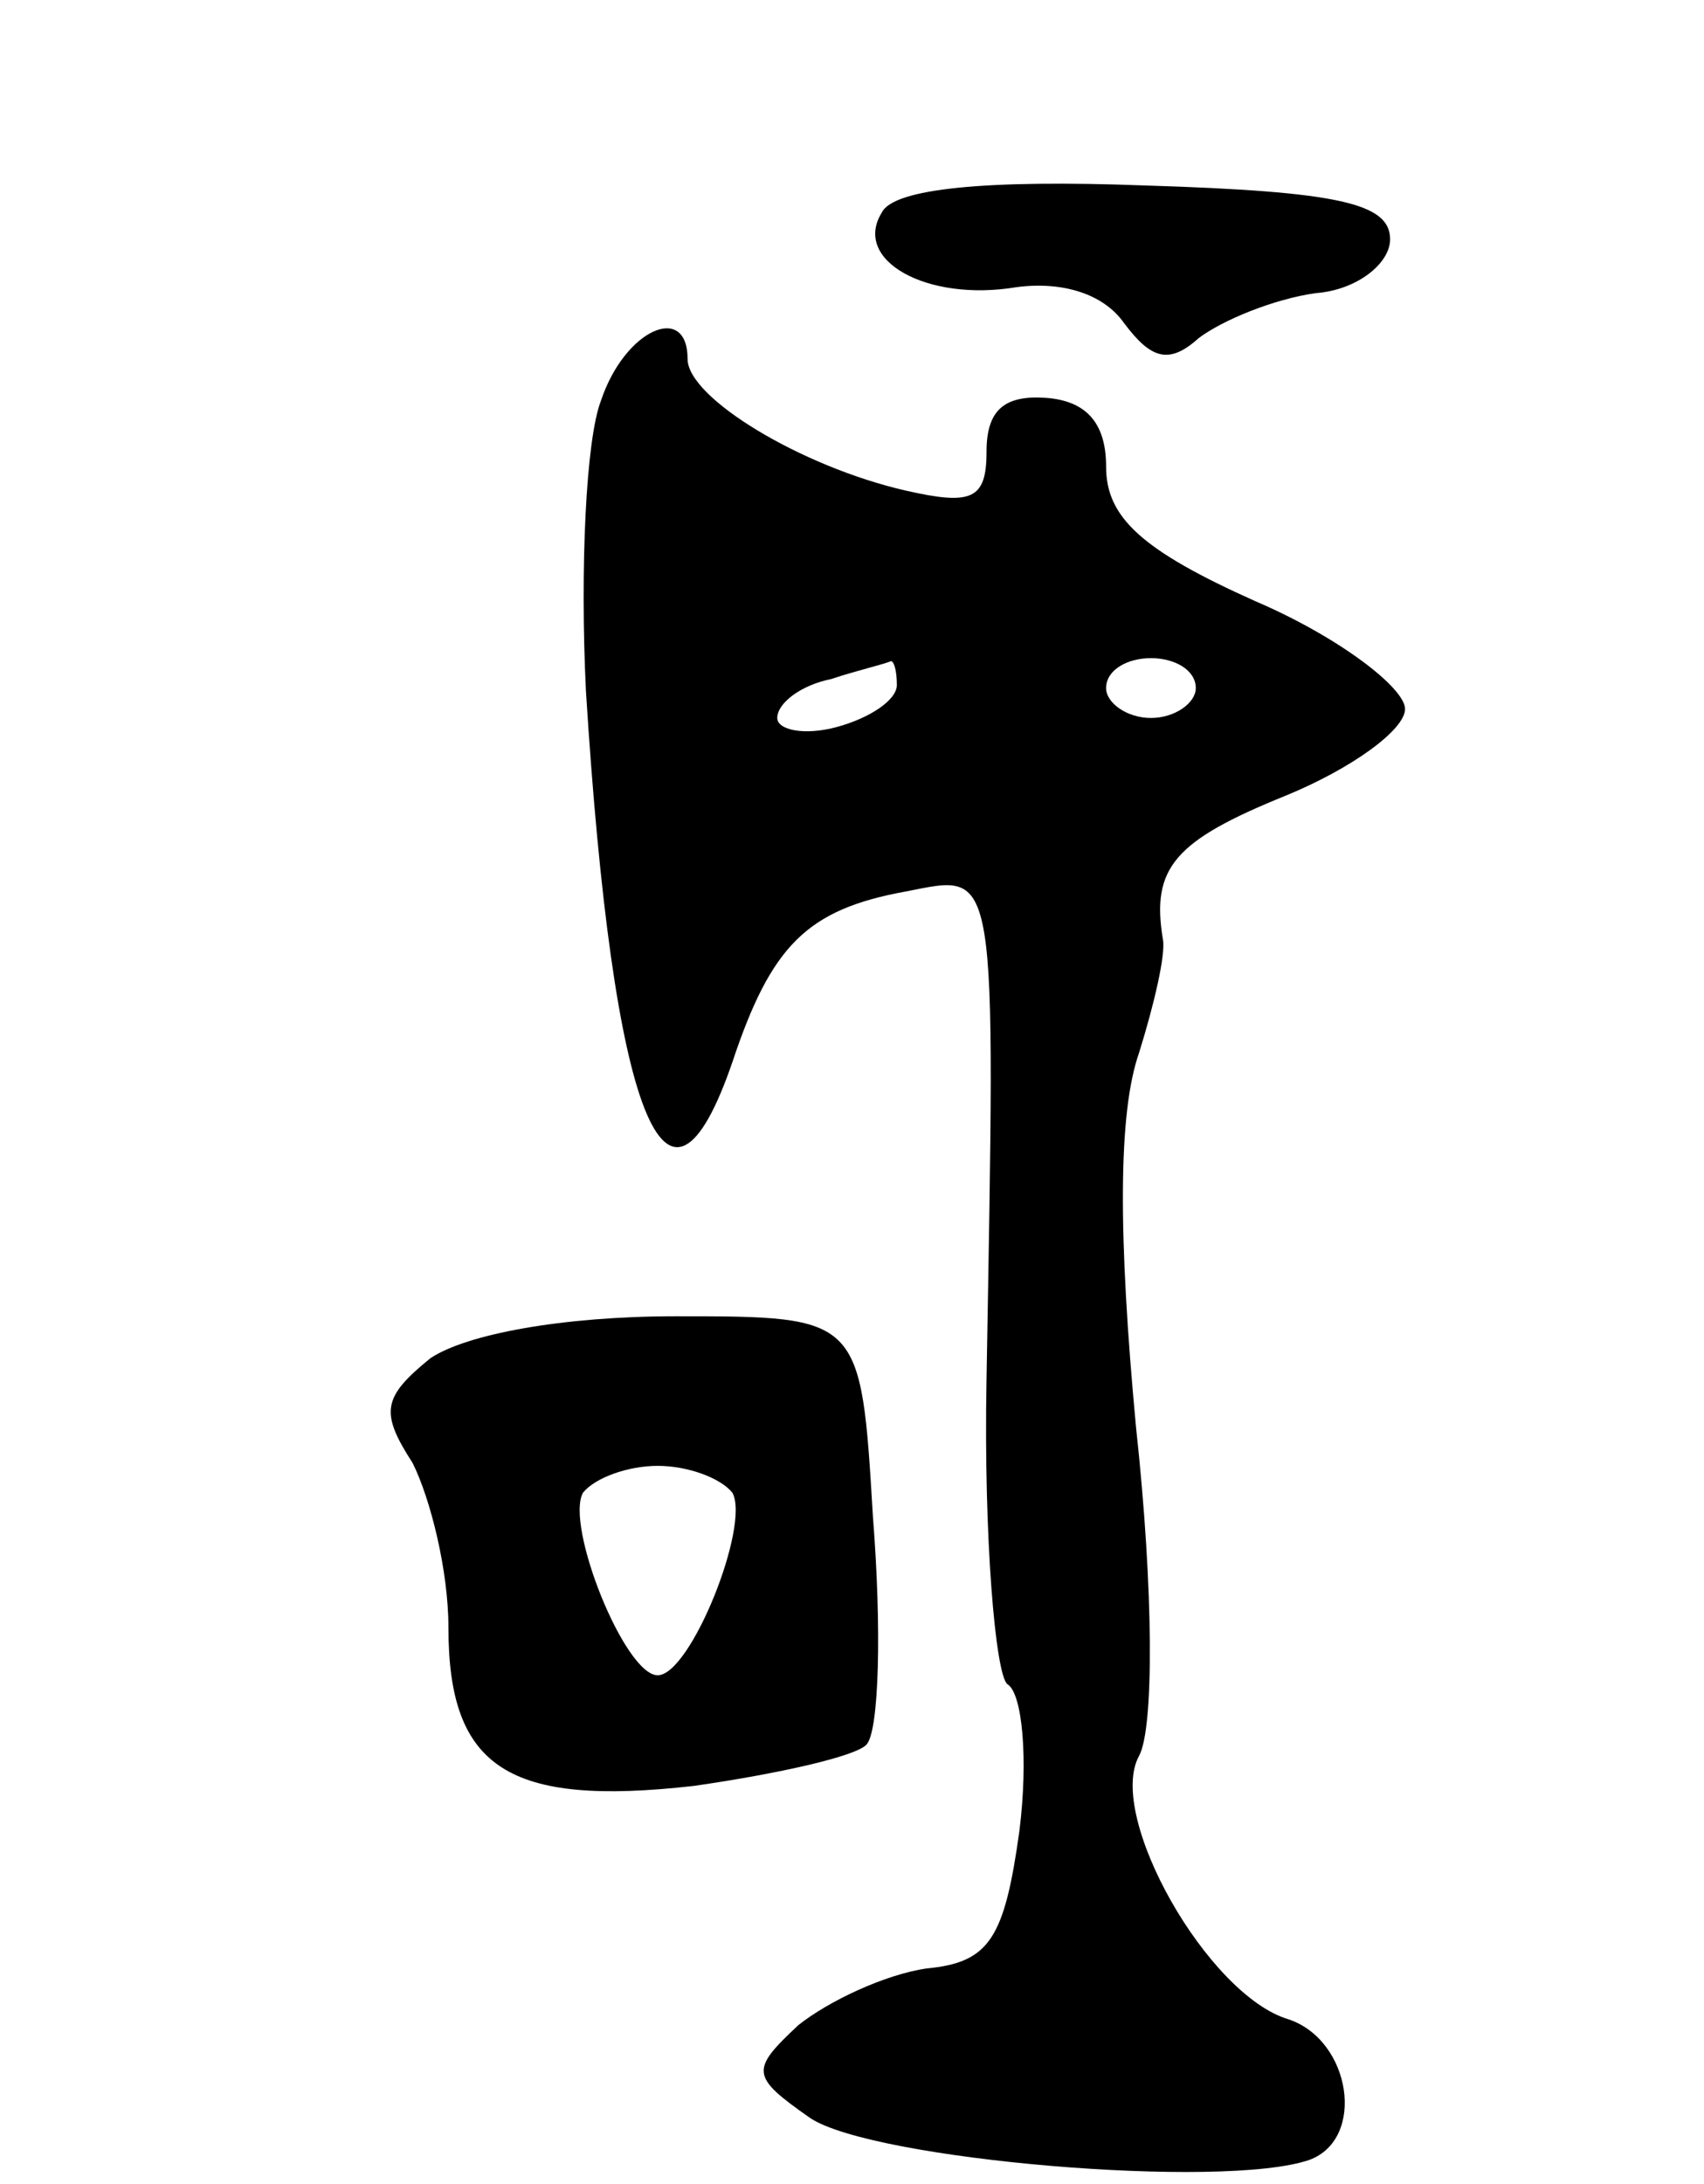 <svg version="1.0" xmlns="http://www.w3.org/2000/svg"
 width="57pt" height="73pt" viewBox="0 0 57 73"
 preserveAspectRatio="xMidYMid meet">
<g transform="translate(0,73) scale(0.1,-0.1)"
fill="#000000" stroke="none">
<path d="M295 659 c-10 -16 15 -30 45 -25 15 2 29 -2 36 -12 9 -12 15 -14 25
-5 8 6 25 13 39 15 14 1 25 10 25 18 0 12 -17 16 -82 18 -53 2 -84 -1 -88 -9z"/>
<path d="M201 596 c-5 -13 -7 -56 -5 -97 9 -143 27 -188 49 -124 13 39 25 51
58 57 31 6 30 11 27 -163 -1 -53 3 -99 7 -102 5 -3 7 -25 4 -49 -5 -36 -10
-44 -31 -46 -14 -2 -33 -11 -43 -19 -16 -15 -16 -17 4 -31 21 -14 138 -24 167
-14 19 7 14 40 -7 47 -27 8 -61 68 -50 88 5 9 5 55 -1 110 -6 64 -6 105 1 125
5 16 9 33 8 38 -4 24 4 33 41 48 22 9 40 22 40 29 0 7 -22 24 -50 36 -38 17
-50 28 -50 45 0 15 -7 22 -20 23 -14 1 -20 -4 -20 -18 0 -16 -5 -18 -27 -13
-35 8 -73 31 -73 44 0 19 -21 10 -29 -14z m99 -95 c0 -5 -9 -11 -20 -14 -11
-3 -20 -1 -20 3 0 5 8 11 18 13 9 3 18 5 20 6 1 0 2 -3 2 -8z m100 -1 c0 -5
-7 -10 -15 -10 -8 0 -15 5 -15 10 0 6 7 10 15 10 8 0 15 -4 15 -10z"/>
<path d="M144 276 c-16 -13 -17 -18 -6 -35 6 -12 12 -36 12 -55 0 -47 20 -60
82 -53 28 4 55 10 58 14 4 5 5 38 2 76 -4 67 -4 67 -66 67 -38 0 -70 -6 -82
-14z m101 -45 c6 -11 -14 -61 -25 -61 -11 0 -31 50 -25 61 4 5 15 9 25 9 10 0
21 -4 25 -9z"/>
</g>
</svg>
